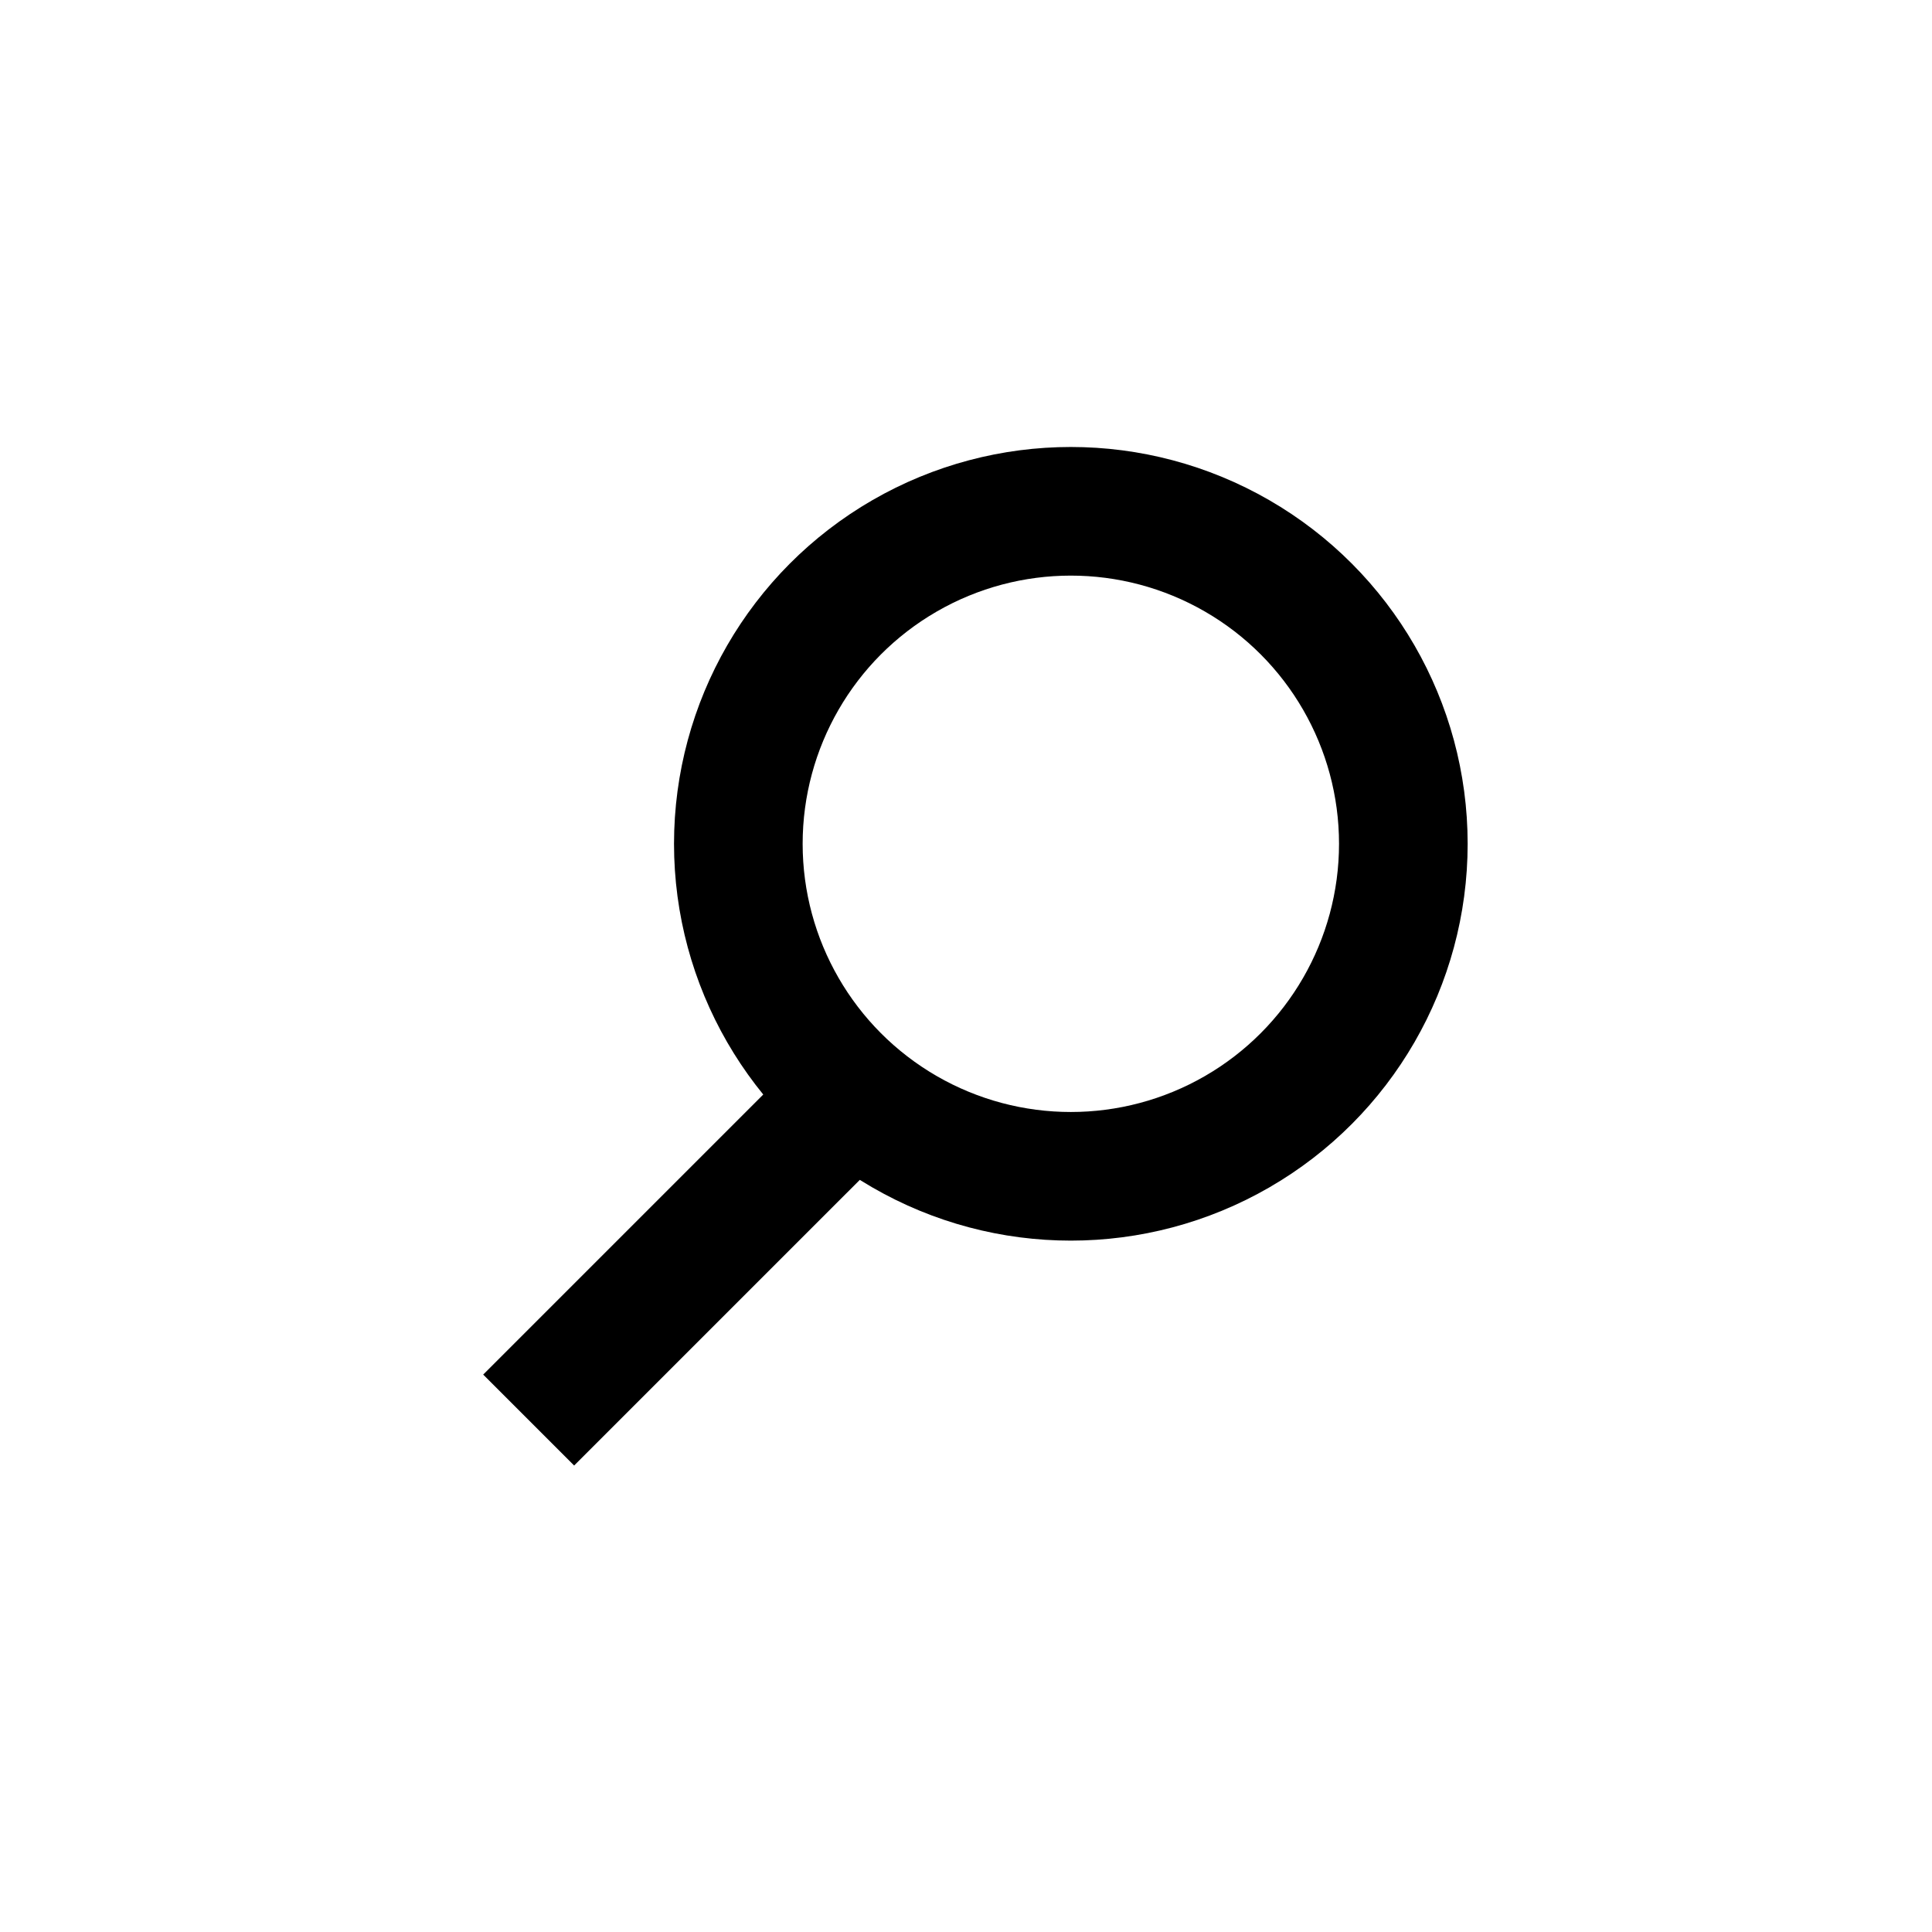<?xml version="1.0" encoding="UTF-8"?>
<svg id="Layer_1" data-name="Layer 1" xmlns="http://www.w3.org/2000/svg" viewBox="0 0 30.04 30.04">
  <defs>
    <style>
      .cls-1 {
        fill: none;
        stroke: #000;
        stroke-linejoin: bevel;
        stroke-width: 2px;
      }
    </style>
  </defs>
  <circle class="cls-1" cx="16.65" cy="13.12" r="5.17"/>
  <line class="cls-1" x1="13.32" y1="16.98" x2="8.22" y2="22.08"/>
</svg>